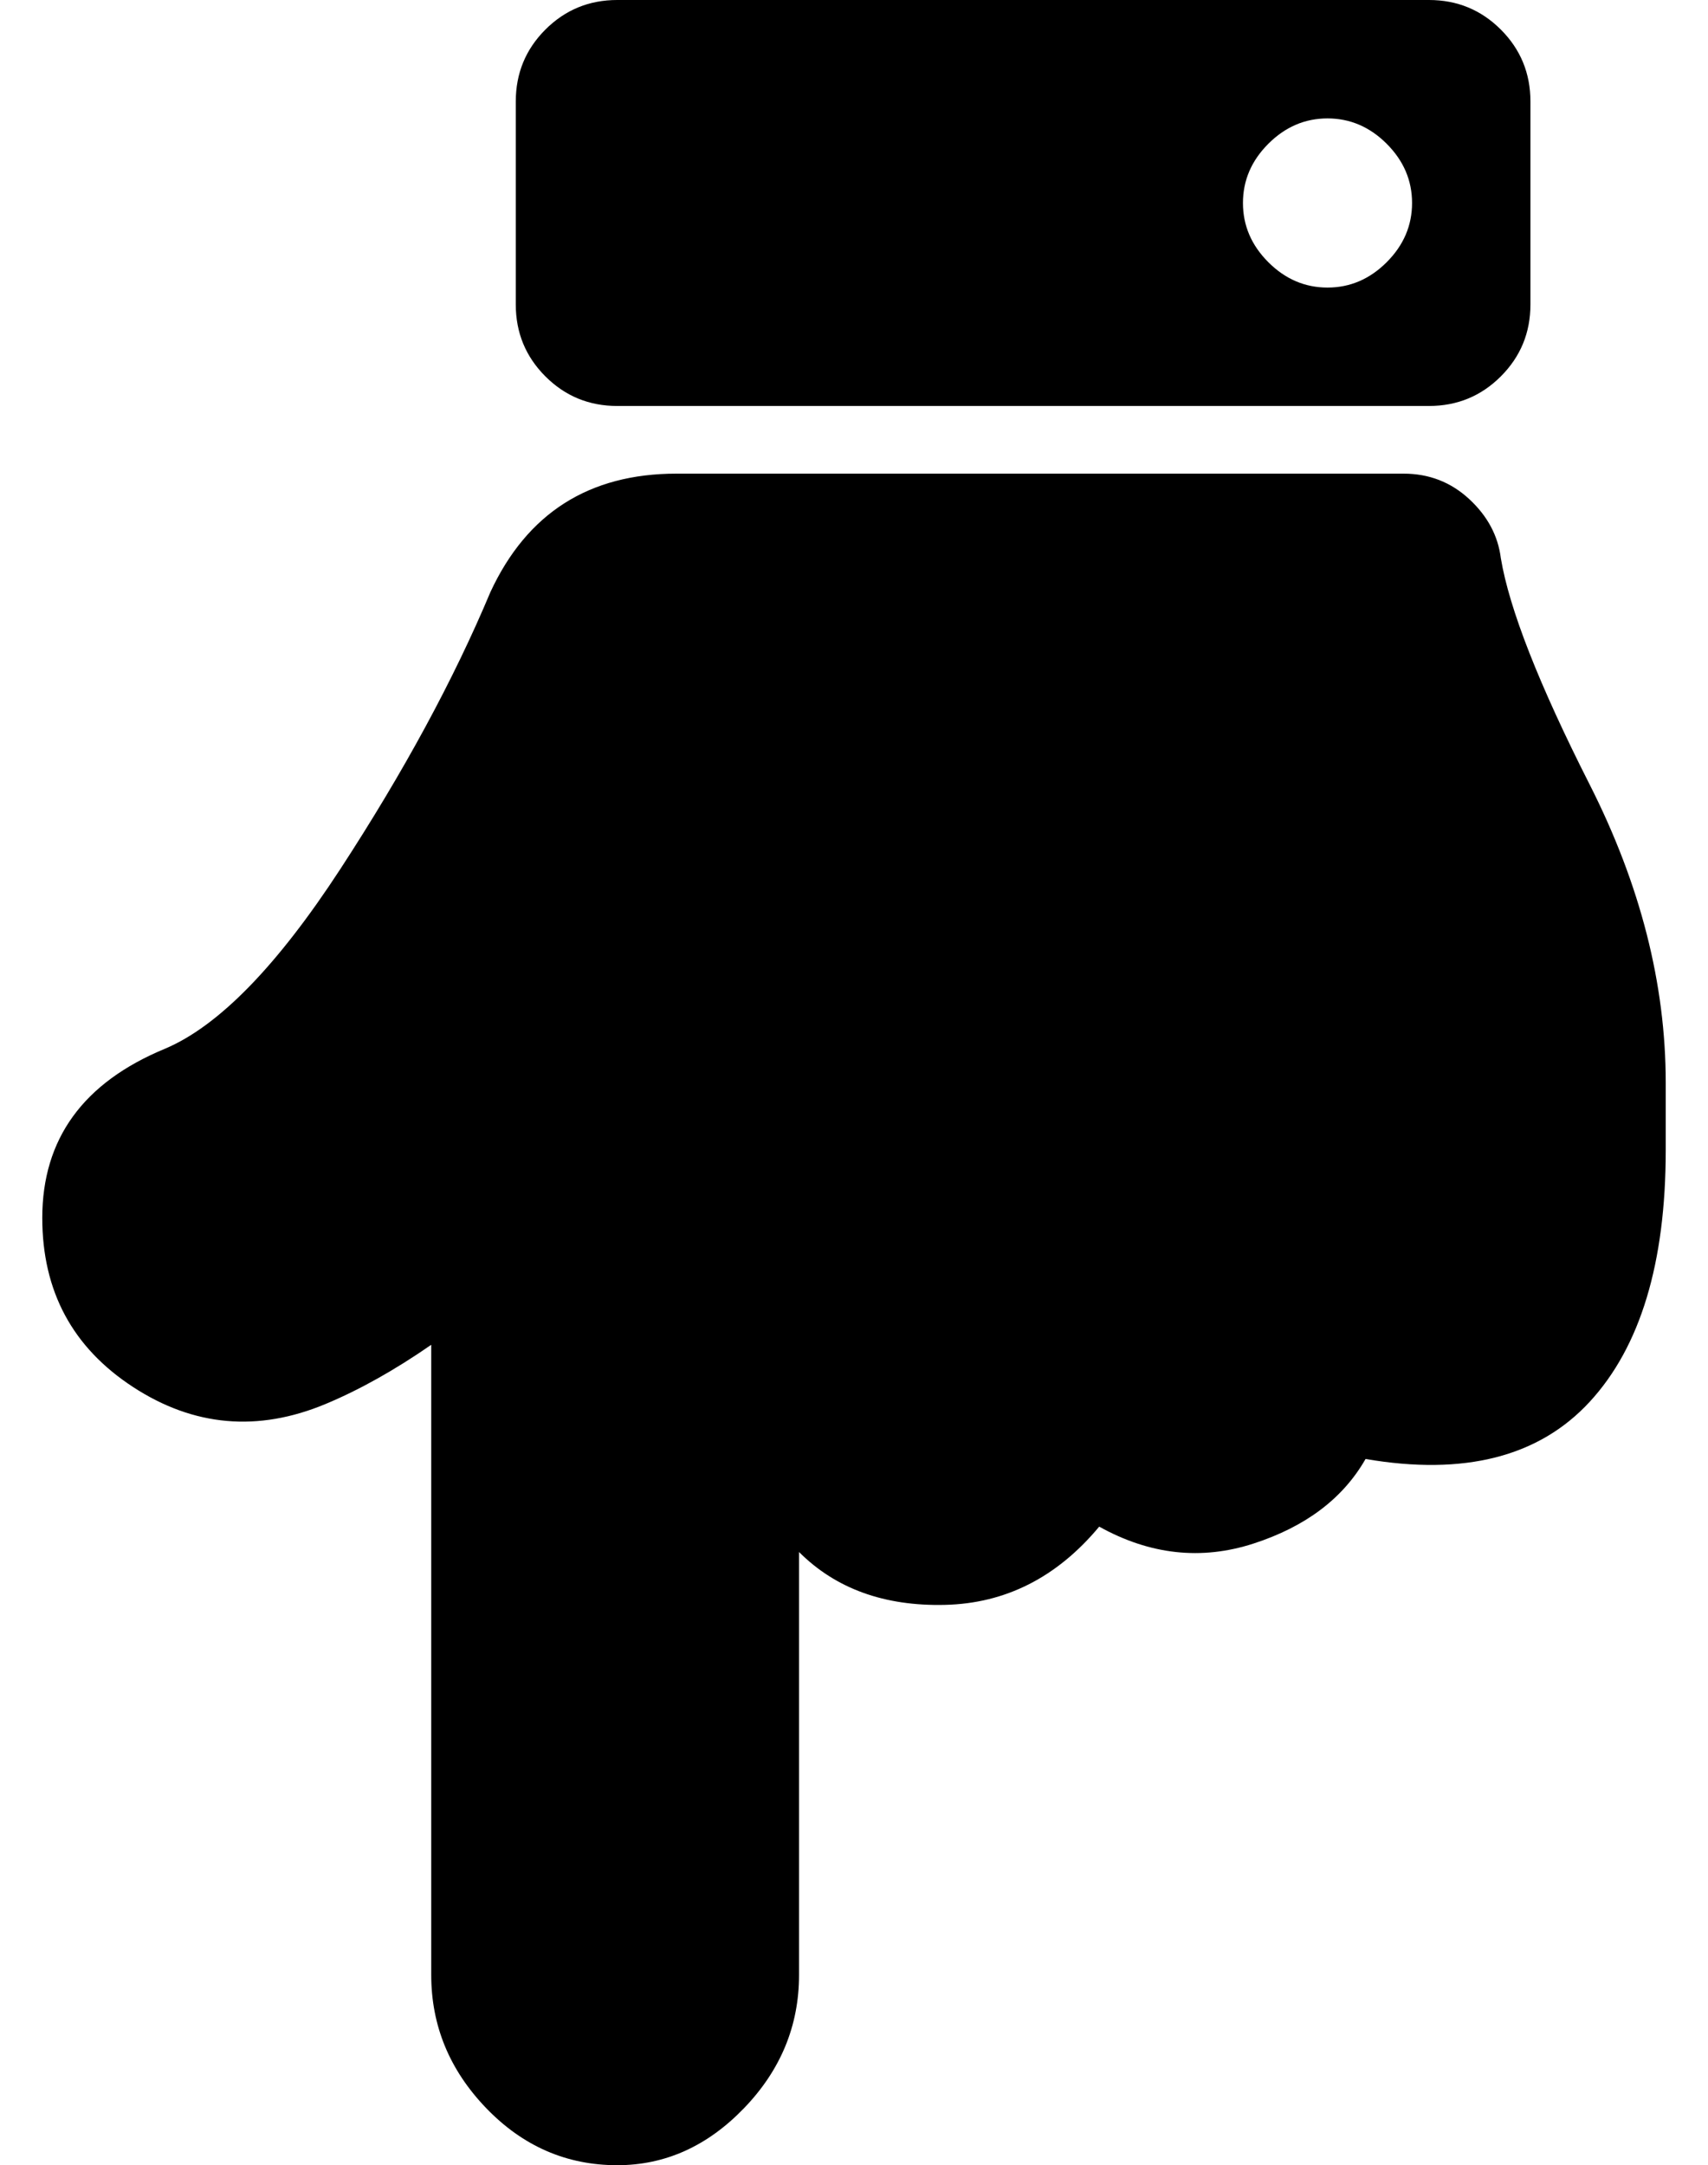 <?xml version="1.0" standalone="no"?>
<!DOCTYPE svg PUBLIC "-//W3C//DTD SVG 1.1//EN" "http://www.w3.org/Graphics/SVG/1.1/DTD/svg11.dtd" >
<svg xmlns="http://www.w3.org/2000/svg" xmlns:xlink="http://www.w3.org/1999/xlink" version="1.1" viewBox="-10 0 404 512">
   <path fill="currentColor"
d="M92 467v-149q-13 9 -25 14q-24 10 -45.5 -4t-21.5 -40q0 -28 29 -40q19 -8 41.5 -42.5t35.5 -65.5q13 -28 44 -28h172q9 0 15.5 6t7.5 14q3 18 21 53.5t18 70.5v8v8q0 40 -18 59.5t-53 13.5q-8 14 -26.5 20t-36.5 -4q-15 18 -36.5 18.5t-34.5 -12.5v100q0 18 -13 31.5
t-30 13.5q-18 0 -31 -13.5t-13 -31.5zM112 72v-48q0 -10 7 -17t17 -7h192q10 0 17 7t7 17v48q0 10 -7 17t-17 7h-192q-10 0 -17 -7t-7 -17zM324 48q0 -8 -6 -14t-14 -6t-14 6t-6 14t6 14t14 6t14 -6t6 -14z" />
</svg>
